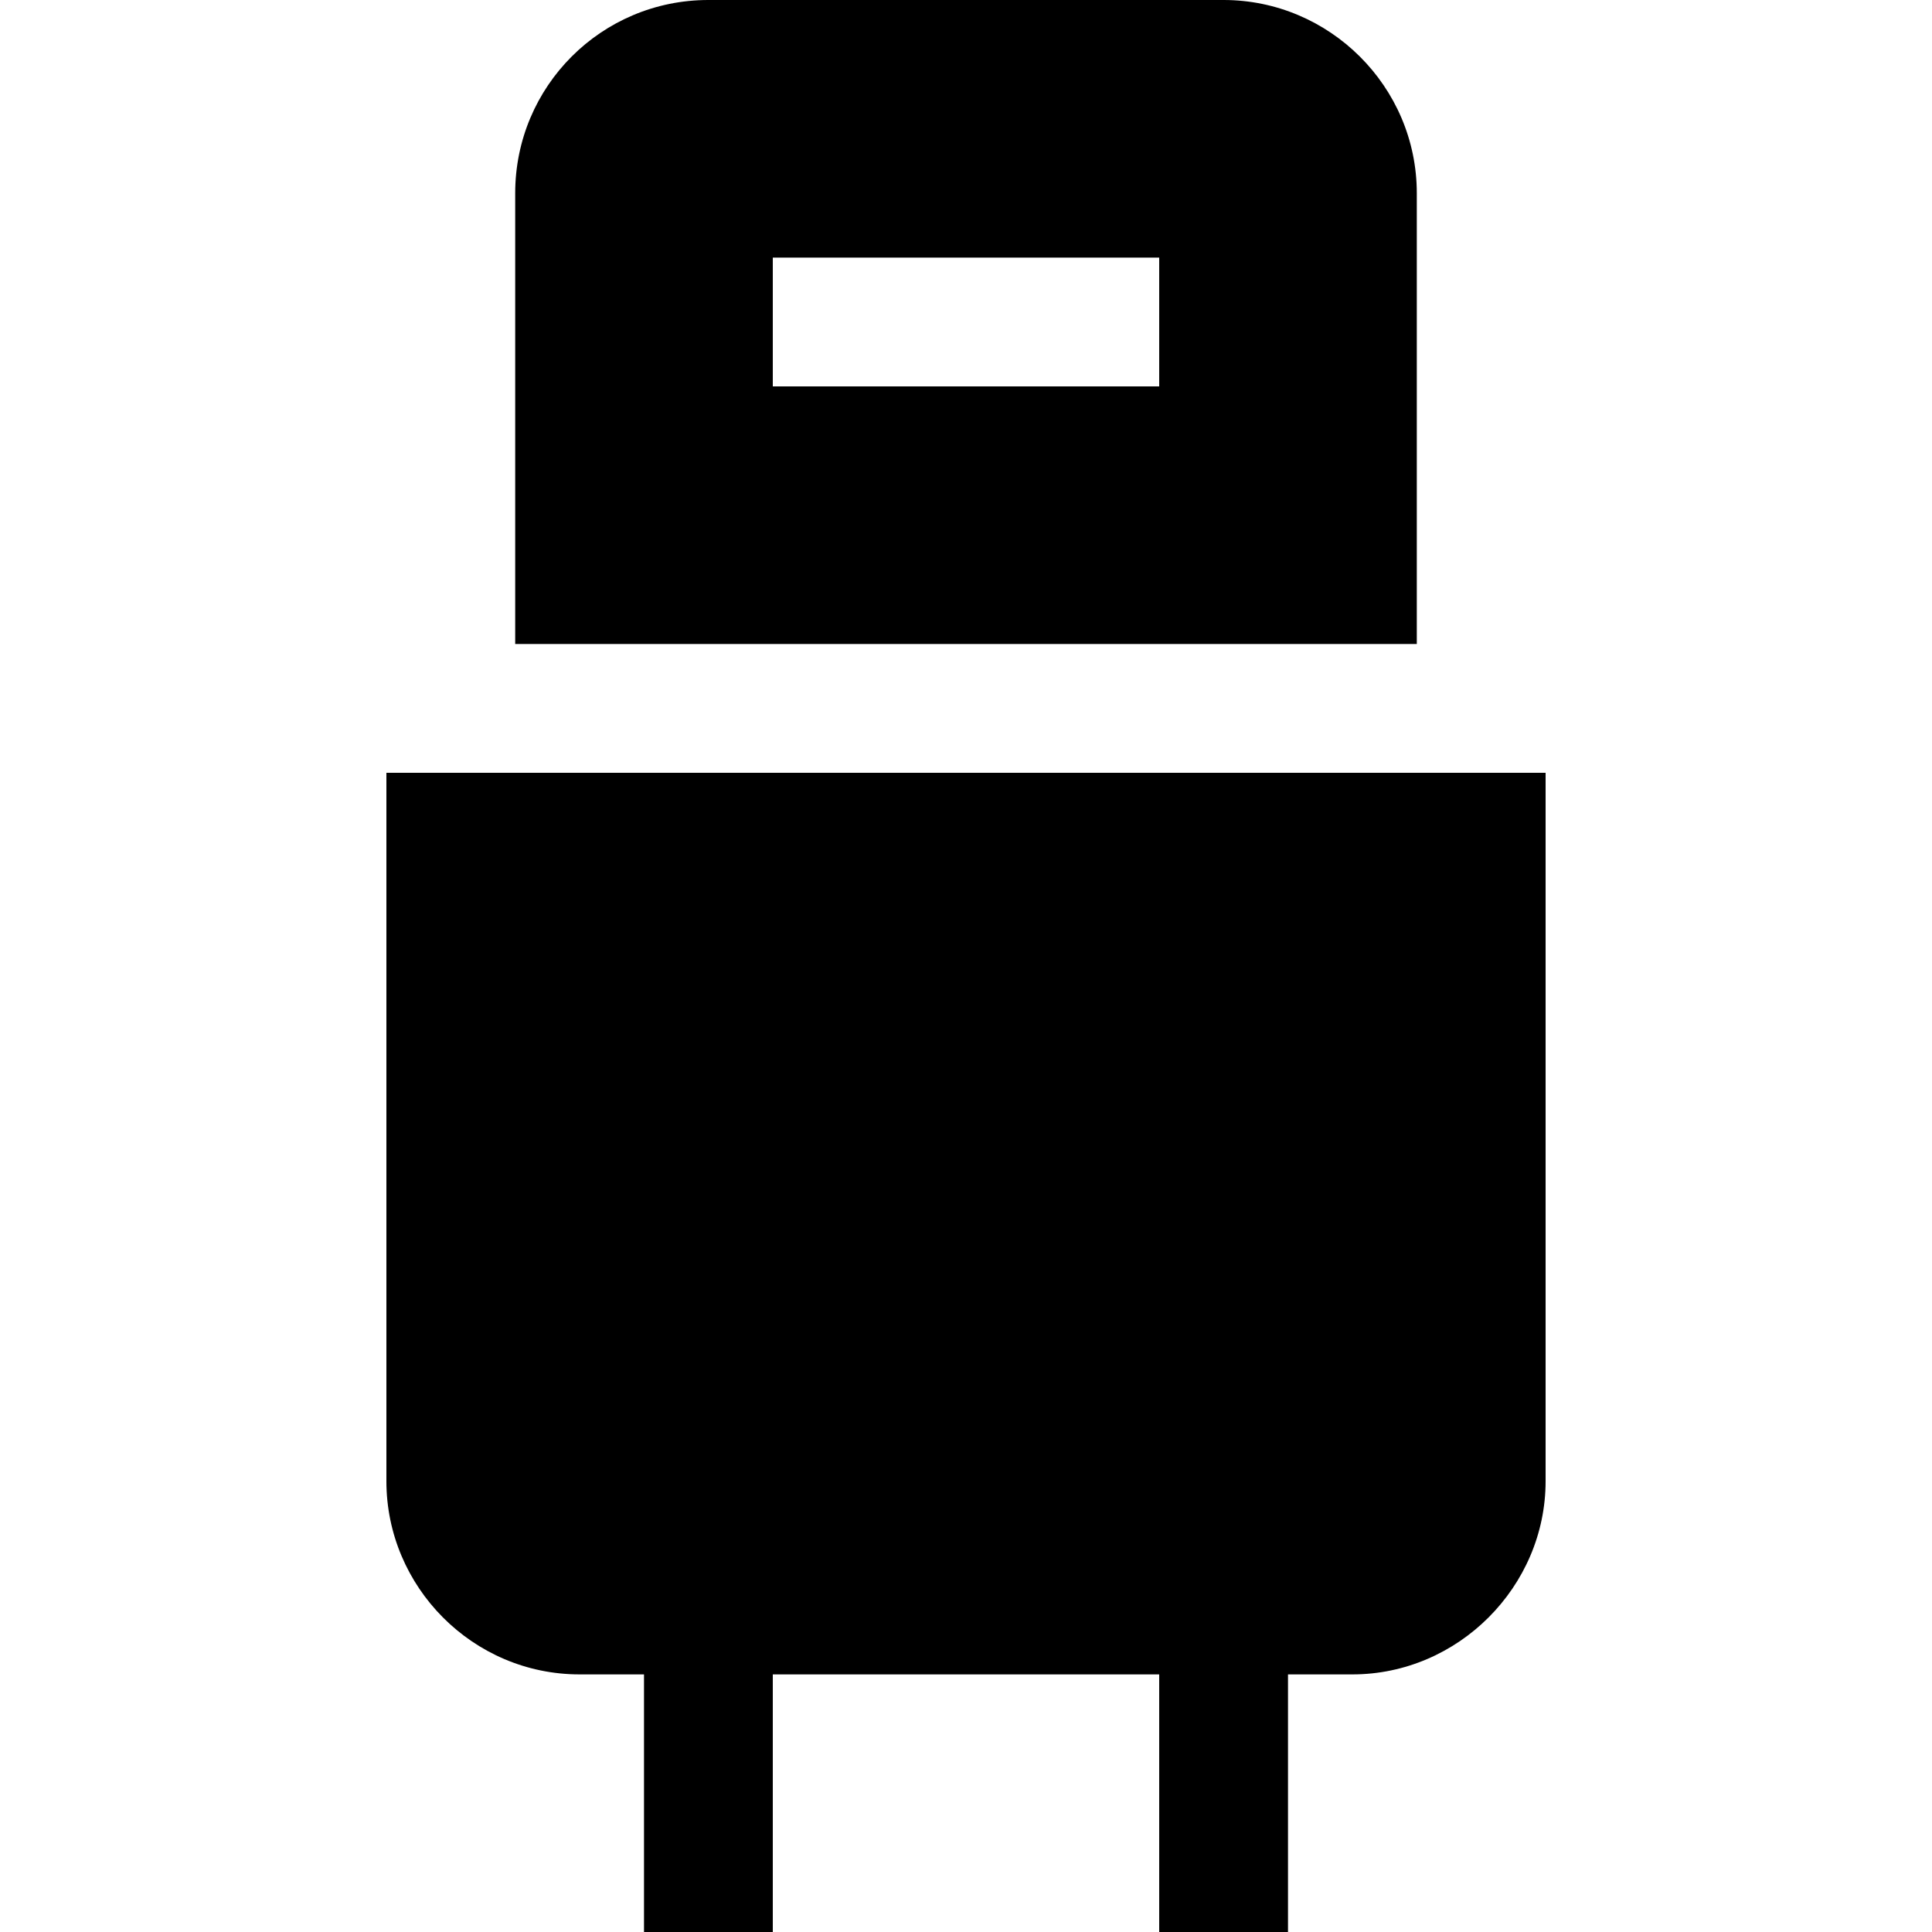 <svg viewBox="0 0 15 15" xmlns="http://www.w3.org/2000/svg"><path fill-rule="evenodd" d="M5.5 0C4.67 0 4 .67 4 1.5V5h7V1.5C11 .67 10.32 0 9.5 0h-4ZM6 2h3v1H6V2Z"/><path d="M3 6h9v5.5c0 .82-.68 1.5-1.5 1.5H10v2H9v-2H6v2H5v-2h-.5c-.83 0-1.5-.68-1.5-1.5V6Z"/></svg>